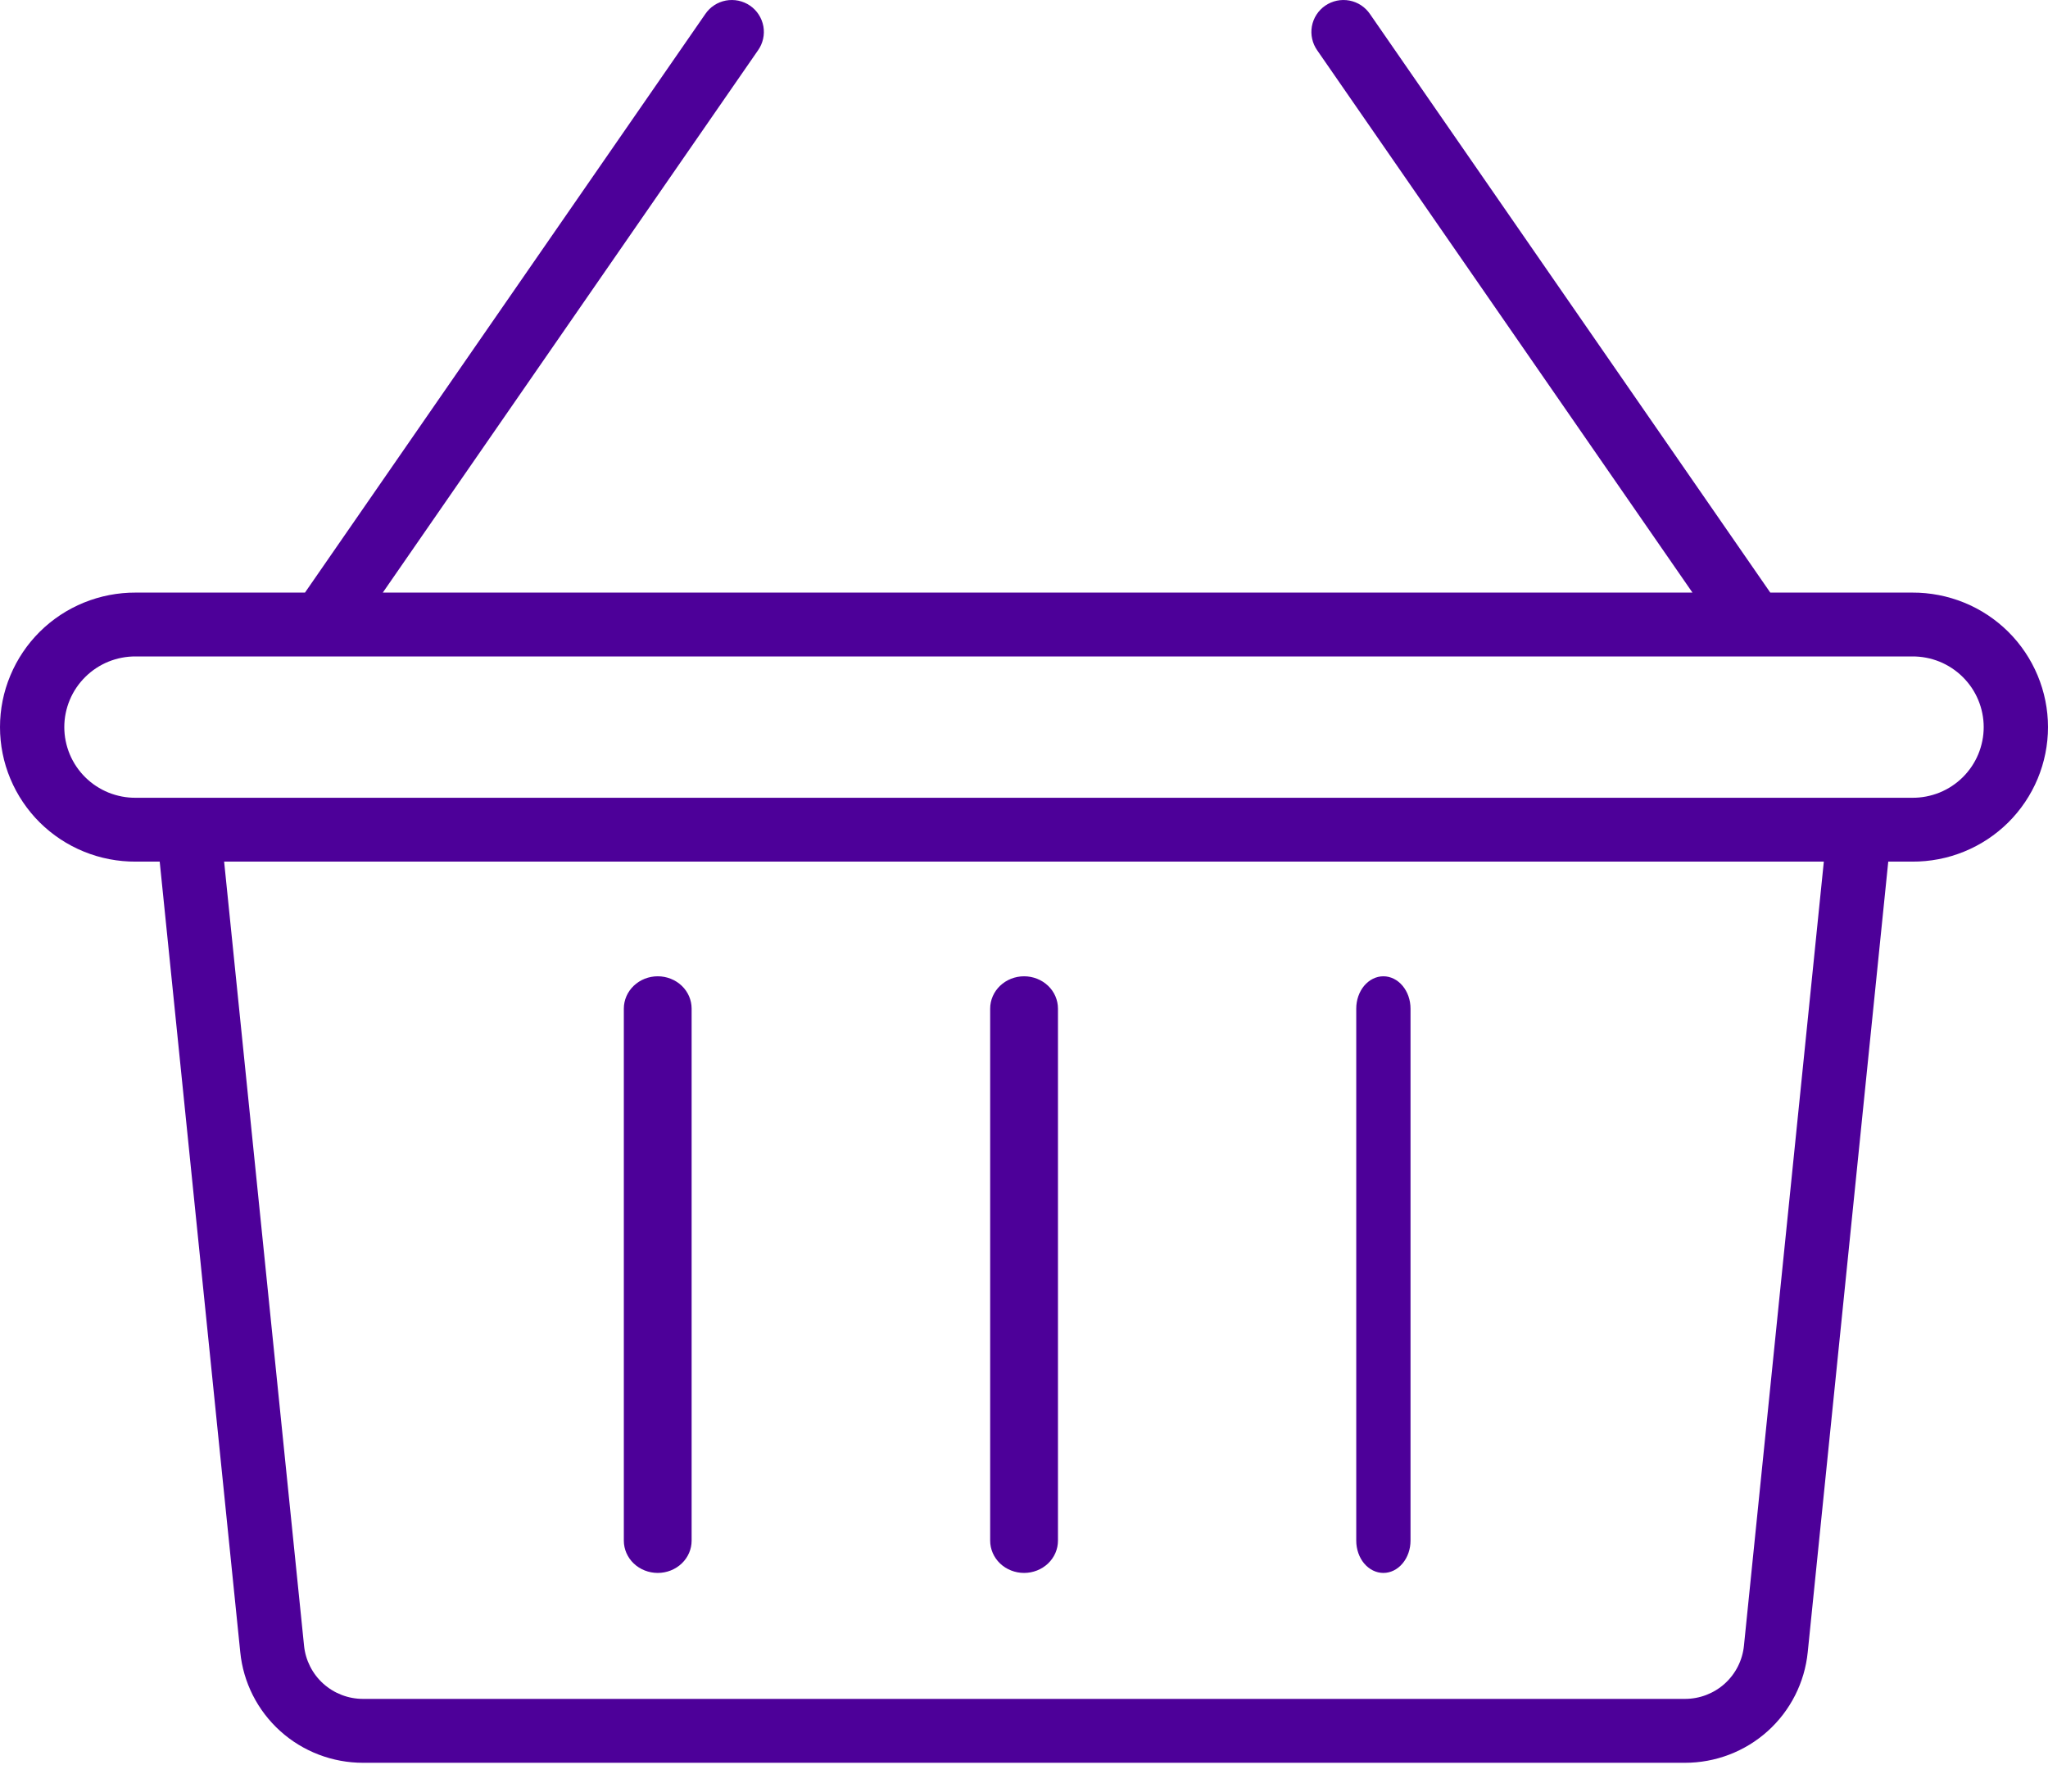 <svg width="48" height="42" viewBox="0 0 48 42" fill="none" xmlns="http://www.w3.org/2000/svg">
<path d="M44.817 13.892H41.491L32.11 0.331C32.055 0.249 31.983 0.178 31.901 0.124C31.818 0.069 31.725 0.032 31.627 0.013C31.529 -0.005 31.429 -0.004 31.332 0.016C31.235 0.037 31.142 0.076 31.061 0.132C30.979 0.188 30.909 0.26 30.855 0.344C30.801 0.427 30.765 0.52 30.747 0.618C30.73 0.715 30.732 0.815 30.754 0.912C30.775 1.008 30.816 1.1 30.873 1.181L39.667 13.892H8.972L17.765 1.181C17.823 1.1 17.863 1.008 17.885 0.912C17.907 0.815 17.909 0.715 17.892 0.618C17.874 0.52 17.837 0.427 17.784 0.344C17.73 0.26 17.66 0.188 17.578 0.132C17.497 0.076 17.404 0.037 17.307 0.016C17.21 -0.004 17.109 -0.005 17.012 0.013C16.914 0.032 16.821 0.069 16.738 0.124C16.655 0.178 16.584 0.249 16.529 0.331L7.148 13.892H3.183C2.766 13.89 2.352 13.97 1.966 14.127C1.58 14.284 1.229 14.516 0.933 14.809C0.638 15.102 0.403 15.451 0.243 15.835C0.082 16.218 0 16.63 0 17.046C0 17.461 0.082 17.873 0.243 18.257C0.403 18.64 0.638 18.989 0.933 19.282C1.229 19.575 1.58 19.807 1.966 19.964C2.352 20.122 2.766 20.201 3.183 20.199H3.743L5.631 38.729C5.701 39.441 6.036 40.102 6.569 40.582C7.102 41.062 7.795 41.326 8.513 41.325H39.487C40.205 41.326 40.898 41.062 41.431 40.582C41.964 40.102 42.298 39.441 42.369 38.729L44.256 20.199H44.817C45.234 20.201 45.648 20.122 46.034 19.964C46.42 19.807 46.771 19.575 47.067 19.282C47.362 18.989 47.597 18.64 47.757 18.257C47.917 17.873 48 17.461 48 17.046C48 16.63 47.917 16.218 47.757 15.835C47.597 15.451 47.362 15.102 47.067 14.809C46.771 14.516 46.42 14.284 46.034 14.127C45.648 13.97 45.234 13.89 44.817 13.892ZM40.874 38.578C40.84 38.921 40.679 39.239 40.423 39.47C40.166 39.701 39.833 39.828 39.487 39.827H8.513C8.167 39.828 7.834 39.701 7.577 39.47C7.321 39.239 7.16 38.921 7.126 38.578L5.253 20.199H42.746L40.874 38.578ZM44.817 18.702H3.183C2.963 18.704 2.746 18.662 2.542 18.58C2.339 18.497 2.154 18.376 1.999 18.222C1.843 18.068 1.719 17.884 1.635 17.683C1.551 17.481 1.507 17.264 1.507 17.046C1.507 16.827 1.551 16.61 1.635 16.409C1.719 16.207 1.843 16.024 1.999 15.87C2.154 15.716 2.339 15.594 2.542 15.511C2.746 15.429 2.963 15.387 3.183 15.389H44.817C45.037 15.387 45.254 15.429 45.458 15.511C45.661 15.594 45.846 15.716 46.001 15.87C46.157 16.024 46.281 16.207 46.365 16.409C46.449 16.61 46.493 16.827 46.493 17.046C46.493 17.264 46.449 17.481 46.365 17.683C46.281 17.884 46.157 18.068 46.001 18.222C45.846 18.376 45.661 18.497 45.458 18.58C45.254 18.662 45.037 18.704 44.817 18.702Z" fill="#4D0099"/>
<path d="M24.002 36.874C24.212 36.874 24.415 36.794 24.564 36.652C24.713 36.51 24.796 36.318 24.796 36.117V23.645C24.796 23.444 24.713 23.251 24.564 23.109C24.415 22.967 24.212 22.887 24.002 22.887C23.791 22.887 23.589 22.967 23.44 23.109C23.291 23.251 23.207 23.444 23.207 23.645V36.117C23.207 36.318 23.291 36.511 23.44 36.653C23.589 36.794 23.791 36.874 24.002 36.874Z" fill="#4D0099"/>
<path d="M32.423 36.874C32.592 36.874 32.753 36.794 32.872 36.652C32.992 36.51 33.059 36.318 33.059 36.117V23.645C33.059 23.444 32.992 23.251 32.872 23.109C32.753 22.967 32.592 22.887 32.423 22.887C32.254 22.887 32.093 22.967 31.973 23.109C31.854 23.251 31.787 23.444 31.787 23.645V36.117C31.787 36.318 31.854 36.511 31.973 36.653C32.093 36.794 32.254 36.874 32.423 36.874Z" fill="#4D0099"/>
<path d="M15.416 36.874C15.627 36.874 15.829 36.794 15.978 36.652C16.127 36.51 16.21 36.318 16.21 36.117V23.645C16.21 23.444 16.127 23.251 15.978 23.109C15.829 22.967 15.627 22.887 15.416 22.887C15.205 22.887 15.003 22.967 14.854 23.109C14.705 23.251 14.621 23.444 14.621 23.645V36.117C14.621 36.318 14.705 36.511 14.854 36.653C15.003 36.794 15.205 36.874 15.416 36.874Z" fill="#4D0099"/>
</svg>
